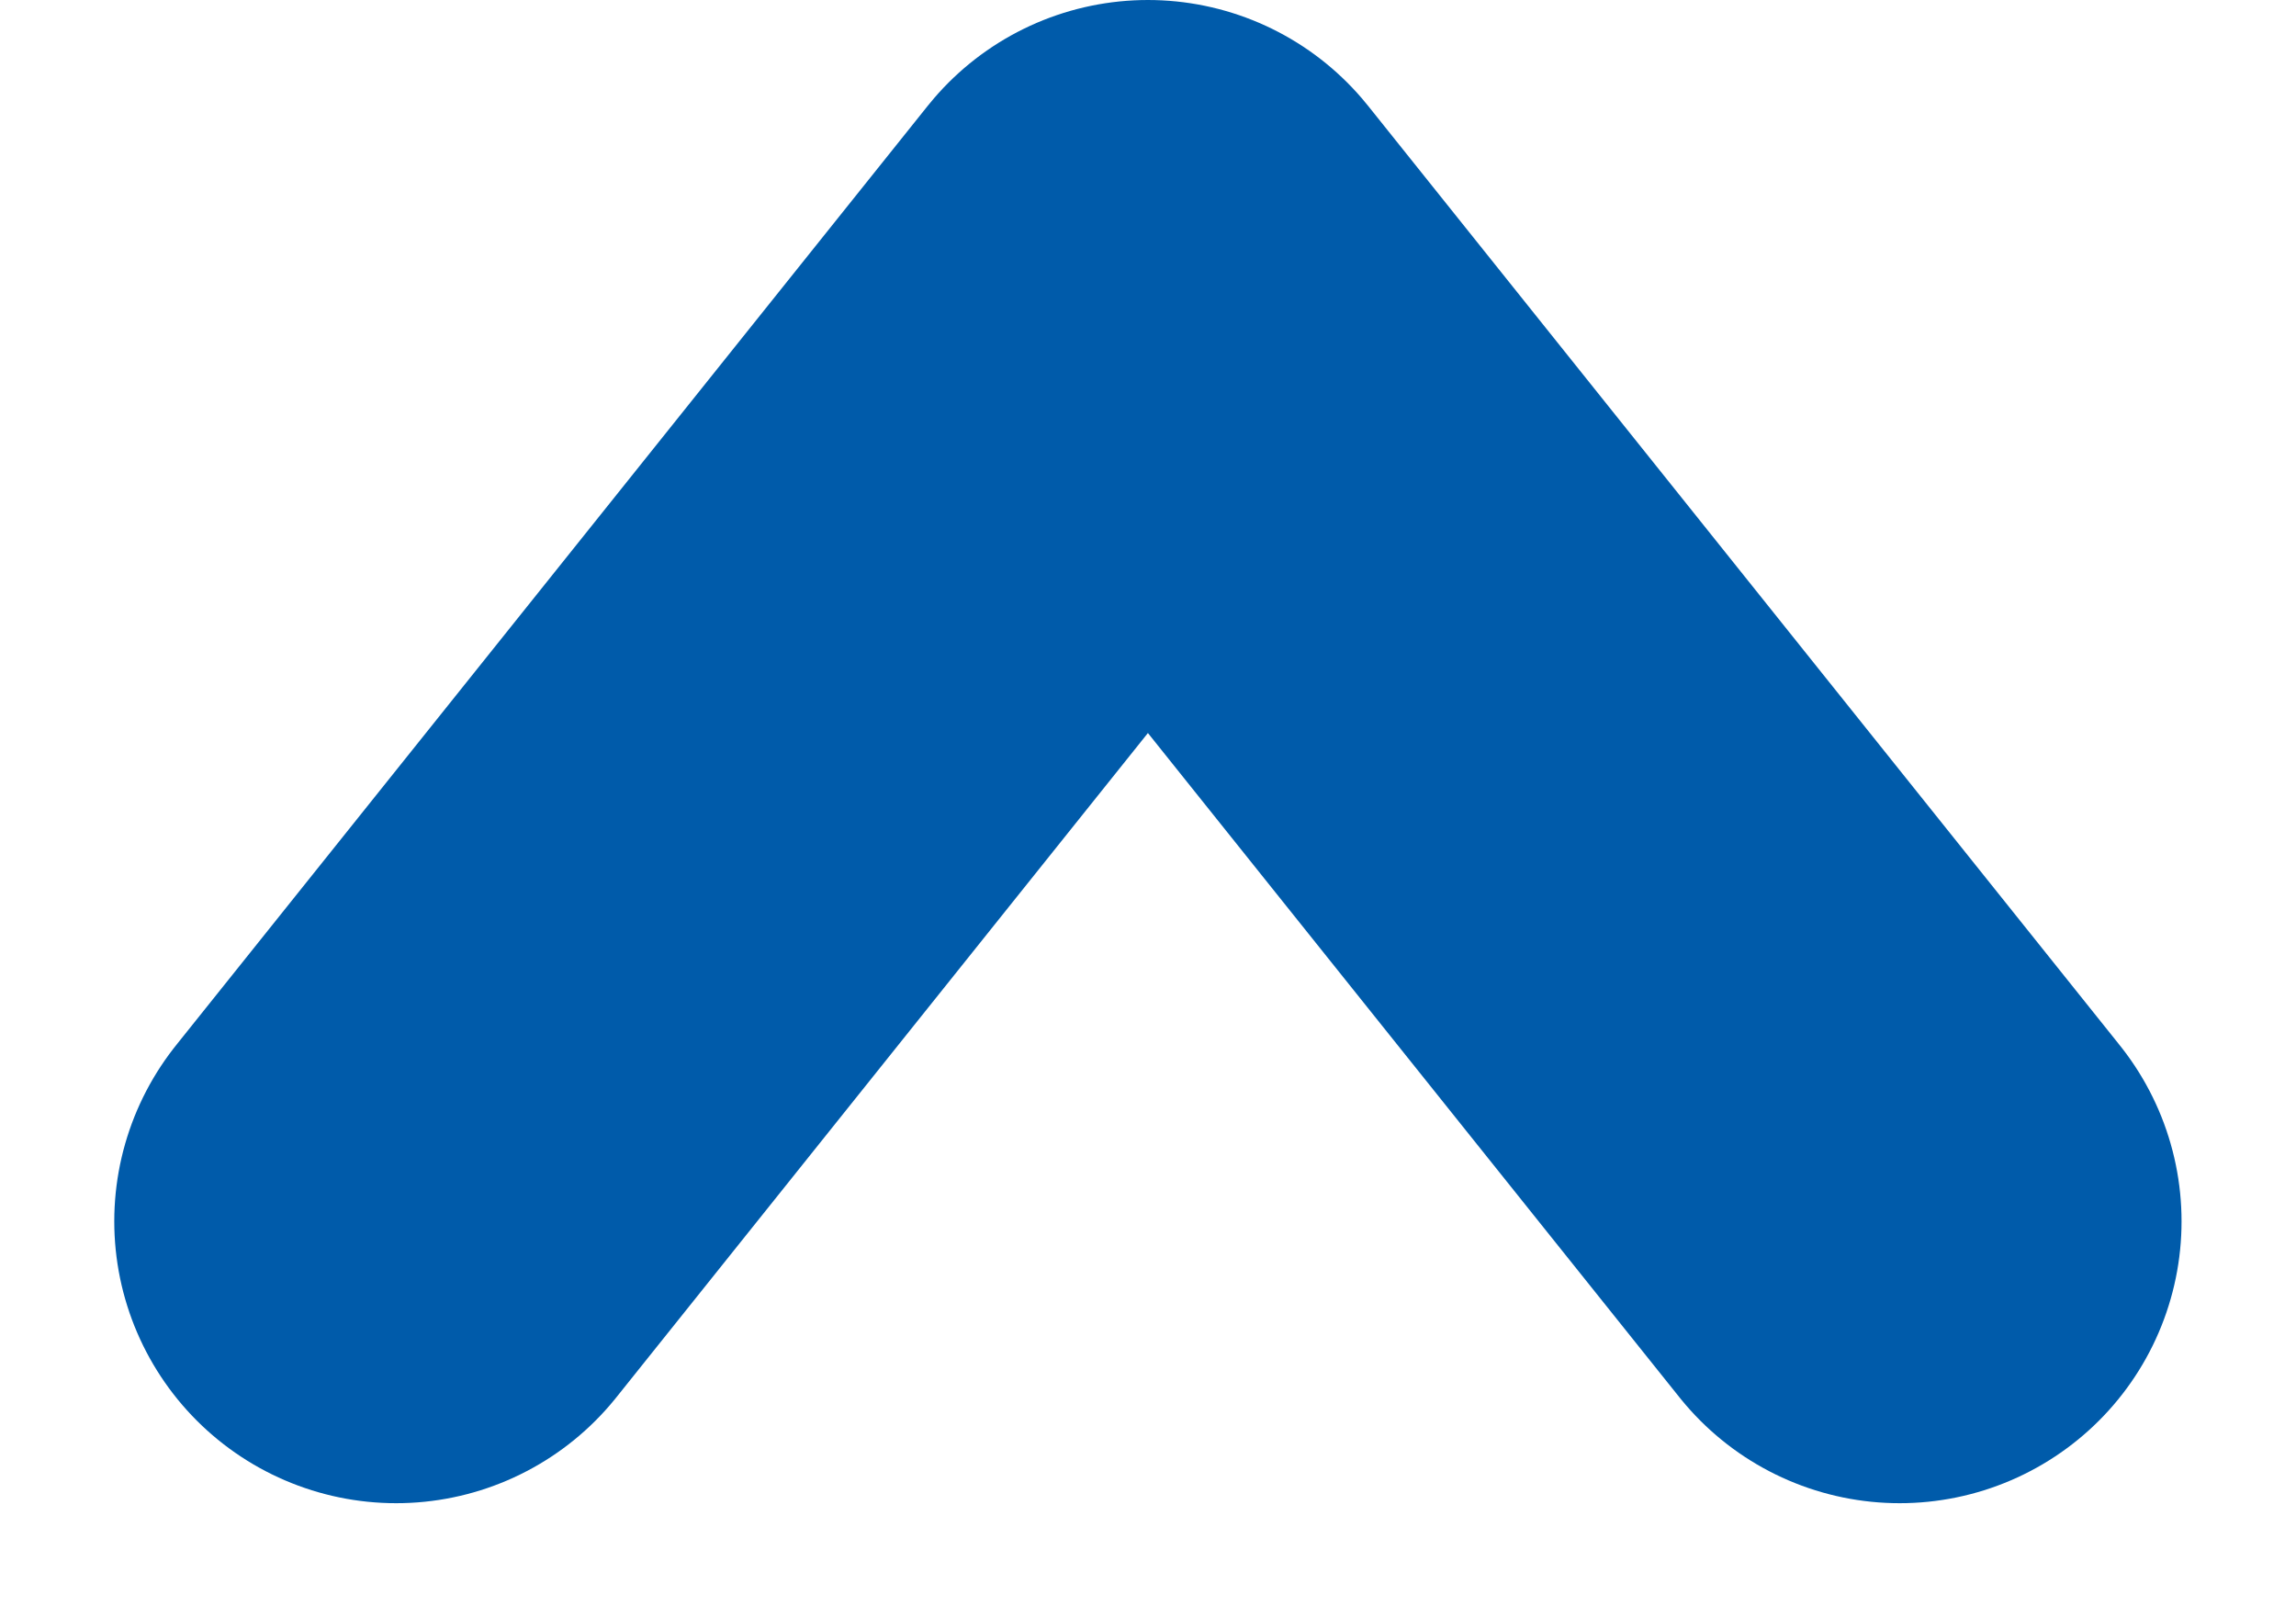 <svg xmlns="http://www.w3.org/2000/svg" width="12.217" height="8.608" viewBox="0 0 12.217 8.608">
  <path id="Path_4116" data-name="Path 4116" d="M0,5,4,0,8,5" transform="translate(2.108 1.5)" fill="none" stroke="#005baa" stroke-linecap="round" stroke-linejoin="round" stroke-width="3"/>
</svg>
